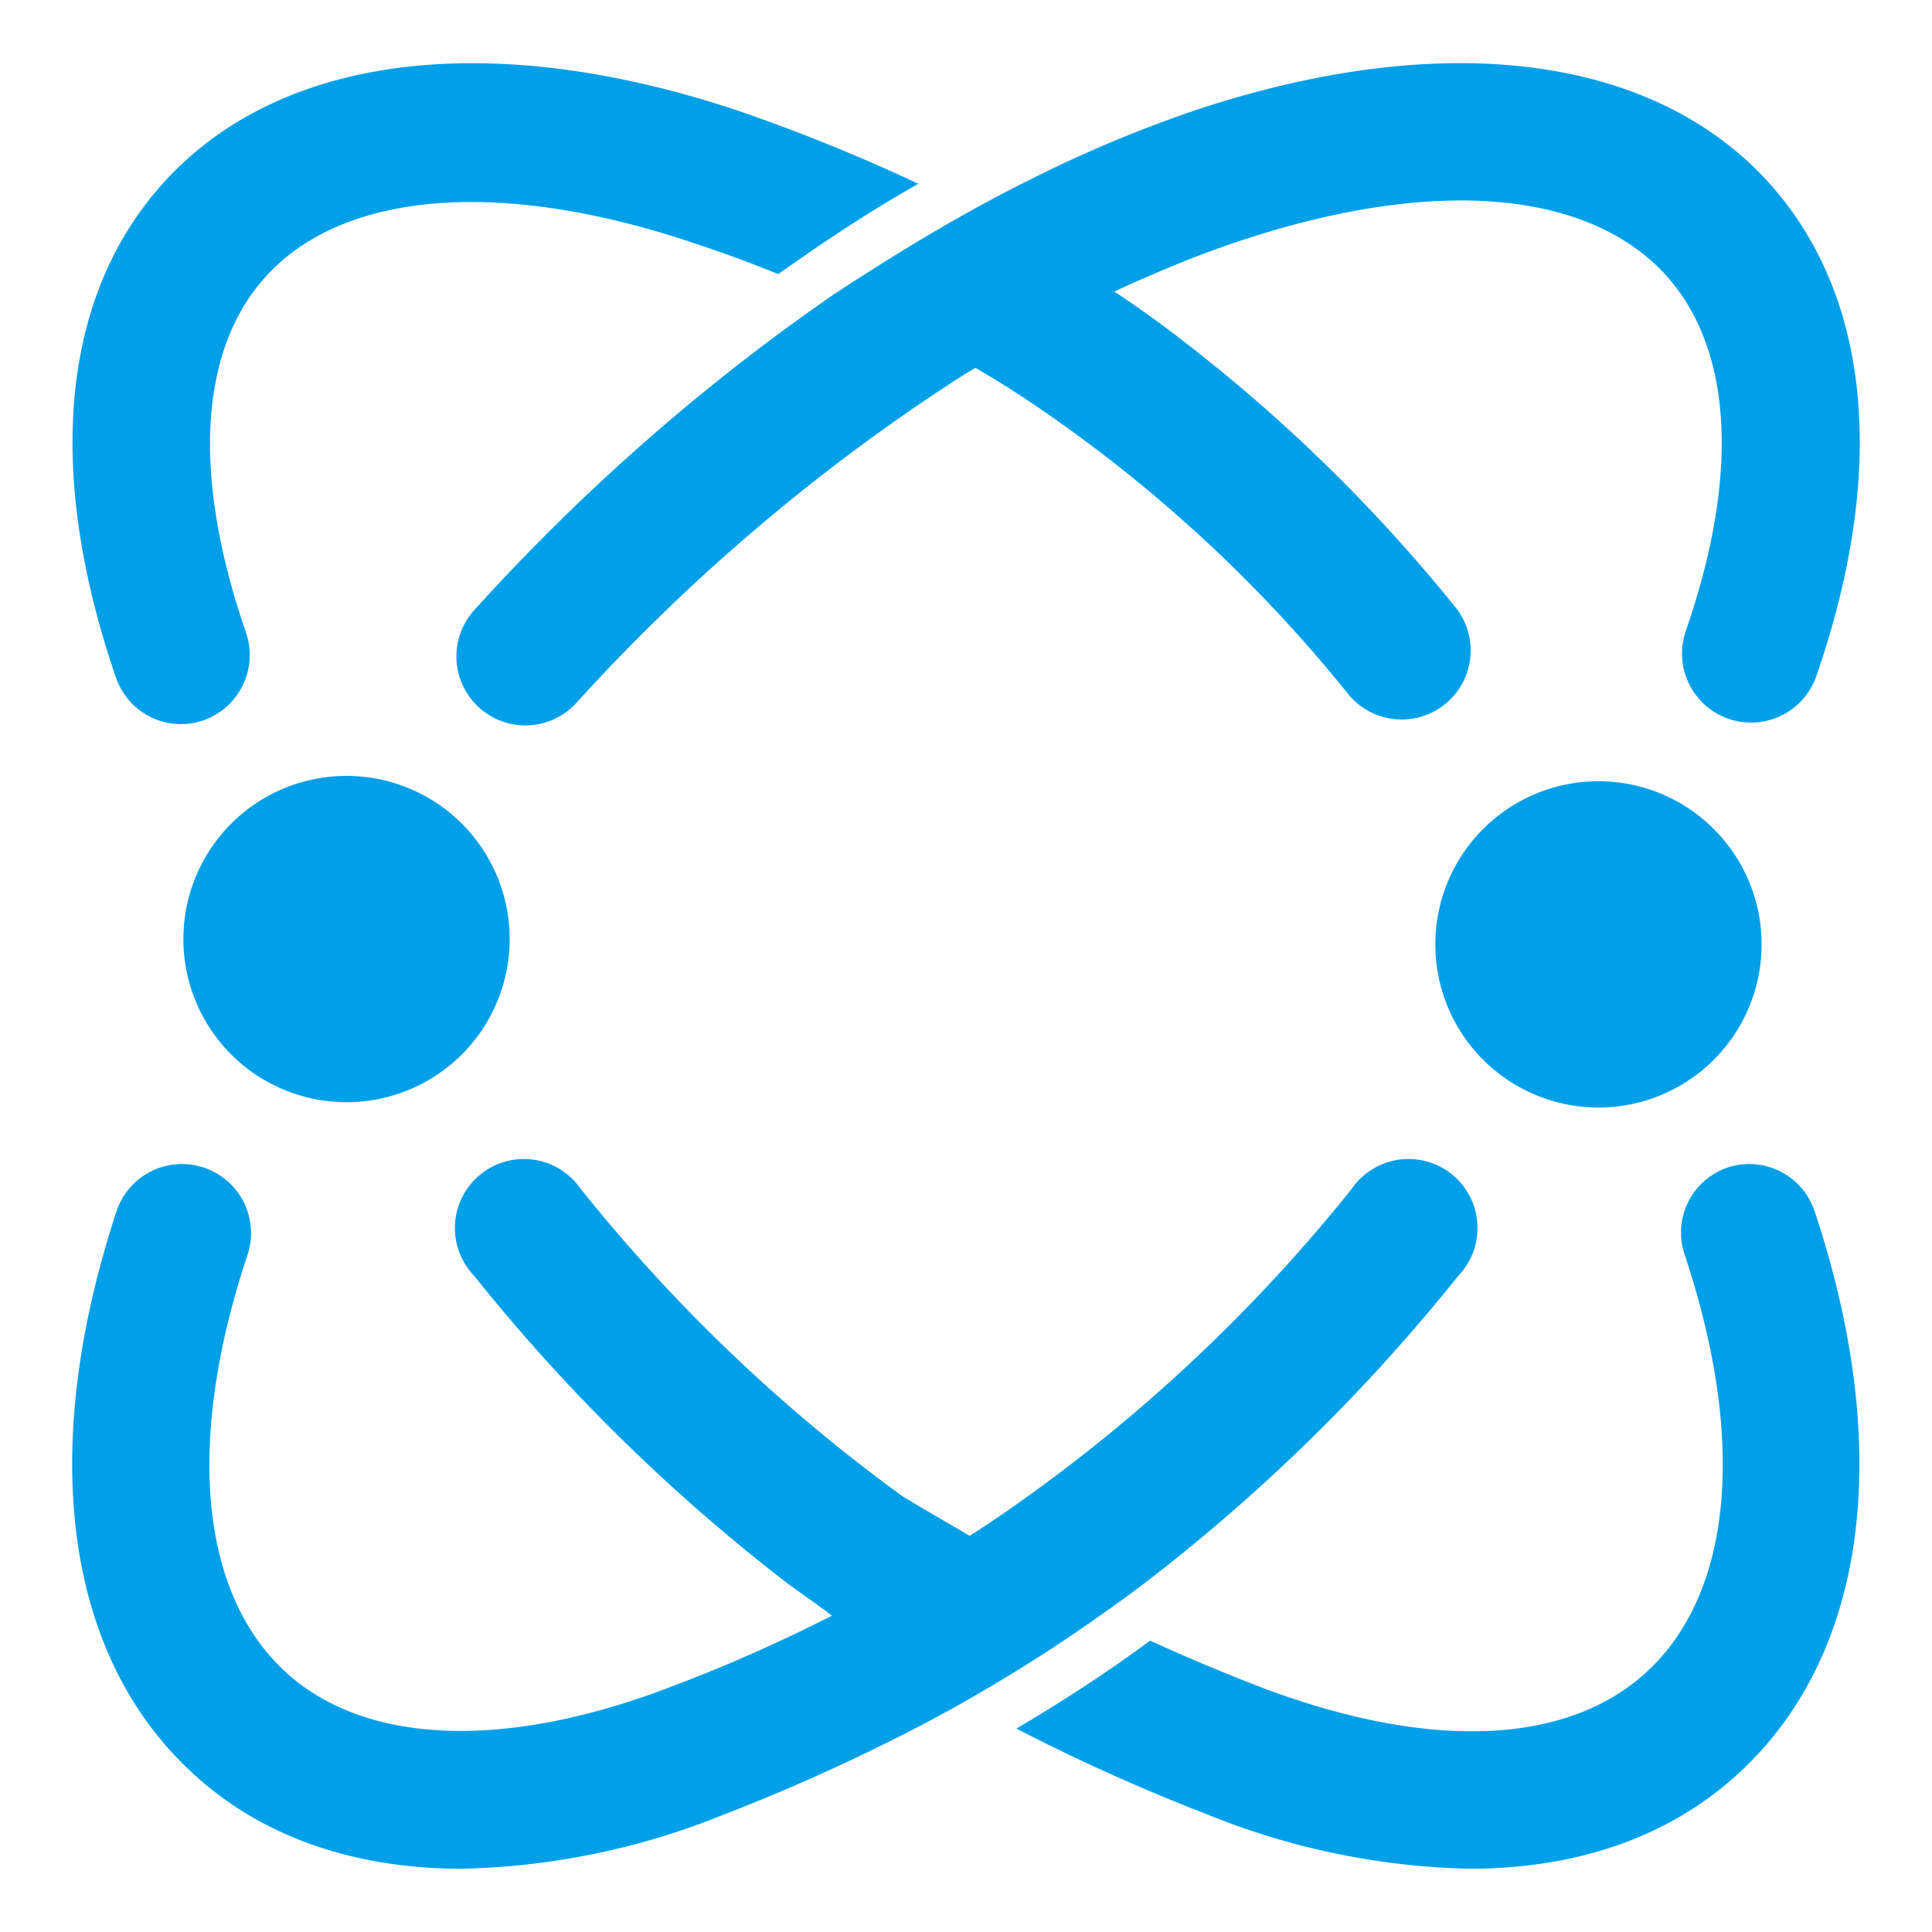 <svg id="レイヤー_1" data-name="レイヤー 1" xmlns="http://www.w3.org/2000/svg" viewBox="0 0 90.71 90.71"><defs><style>.cls-1{fill:#00a0e9;}</style></defs><path class="cls-1" d="M5.43,31.77A3.23,3.23,0,0,0,8.49,34a3.28,3.28,0,0,0,1.06-.18,3.25,3.25,0,0,0,2-4.12h0c-2.61-7.56-2.18-13.6,1.2-17,3.74-3.77,11-4.25,19.79-1.3,1.39.46,2.73.95,4,1.47,2.17-1.54,4.37-3,6.58-4.24A84.48,84.48,0,0,0,34.6,5.18C23.33,1.43,13.69,2.48,8.15,8.08,2.94,13.35,2,21.76,5.43,31.77Z"/><path class="cls-1" d="M56.11,5.18a60.56,60.56,0,0,0-7.86,3.31c-.84.42-1.69.86-2.53,1.33-2.2,1.21-4.39,2.57-6.57,4-.75.52-1.5,1.05-2.25,1.6A97.8,97.8,0,0,0,22.21,28.71h0A3.24,3.24,0,0,0,27,33.07h0A91,91,0,0,1,43.57,18.7c.74-.49,1.49-1,2.23-1.43l.17.1c.7.41,1.39.84,2.06,1.28a67.34,67.34,0,0,1,15.32,14h0a3.24,3.24,0,0,0,5-4.12h0a76,76,0,0,0-13.8-13.28c-.73-.54-1.47-1.06-2.23-1.56.85-.4,1.7-.77,2.54-1.12,1.11-.46,2.21-.88,3.3-1.24,8.84-2.95,16-2.48,19.78,1.3,3.39,3.42,3.82,9.46,1.21,17h0a3.24,3.24,0,0,0,6.13,2.11h0c3.46-10,2.49-18.42-2.73-23.69C77,2.48,67.38,1.43,56.11,5.18Z"/><path class="cls-1" d="M75.05,52a7.66,7.66,0,1,0-7.66-7.66A7.66,7.66,0,0,0,75.05,52Z"/><path class="cls-1" d="M8.61,44.09a7.66,7.66,0,1,0,7.66-7.66A7.66,7.66,0,0,0,8.61,44.09Z"/><path class="cls-1" d="M81.1,54.82a3.23,3.23,0,0,0-2,4.1c2.87,8.62,2.26,15.72-1.67,19.47C73.64,82,67,82.22,59,79.14q-2.57-1-5-2.11c-2,1.48-4.11,2.85-6.28,4.13a90.38,90.38,0,0,0,8.89,4A34.66,34.66,0,0,0,69,87.74c5.15,0,9.57-1.56,12.82-4.66C87.68,77.53,88.9,68,85.2,56.87A3.24,3.24,0,0,0,81.1,54.82Z"/><path class="cls-1" d="M53.78,74.3A85.49,85.49,0,0,0,68.47,59.9h0a3.24,3.24,0,1,0-5-4.09h0a76.94,76.94,0,0,1-16,15c-.64.45-1.29.88-1.94,1.3L43.29,70.8l-.89-.53A78.1,78.1,0,0,1,27.26,55.81h0a3.24,3.24,0,1,0-5,4.09h0A85.84,85.84,0,0,0,36.92,74.3c.71.53,1.42,1,2.14,1.56-.79.4-1.59.79-2.41,1.17-1.61.75-3.25,1.45-5,2.11-7.93,3.08-14.62,2.81-18.36-.75-3.94-3.75-4.54-10.85-1.67-19.47a3.24,3.24,0,1,0-6.15-2.05C1.81,68,3,77.53,8.86,83.08c3.24,3.1,7.67,4.66,12.82,4.66A34.66,34.66,0,0,0,34,85.19a90.38,90.38,0,0,0,8.89-4c.82-.42,1.63-.86,2.42-1.31,2.18-1.24,4.27-2.56,6.3-4Q52.73,75.1,53.78,74.3Z"/></svg>
